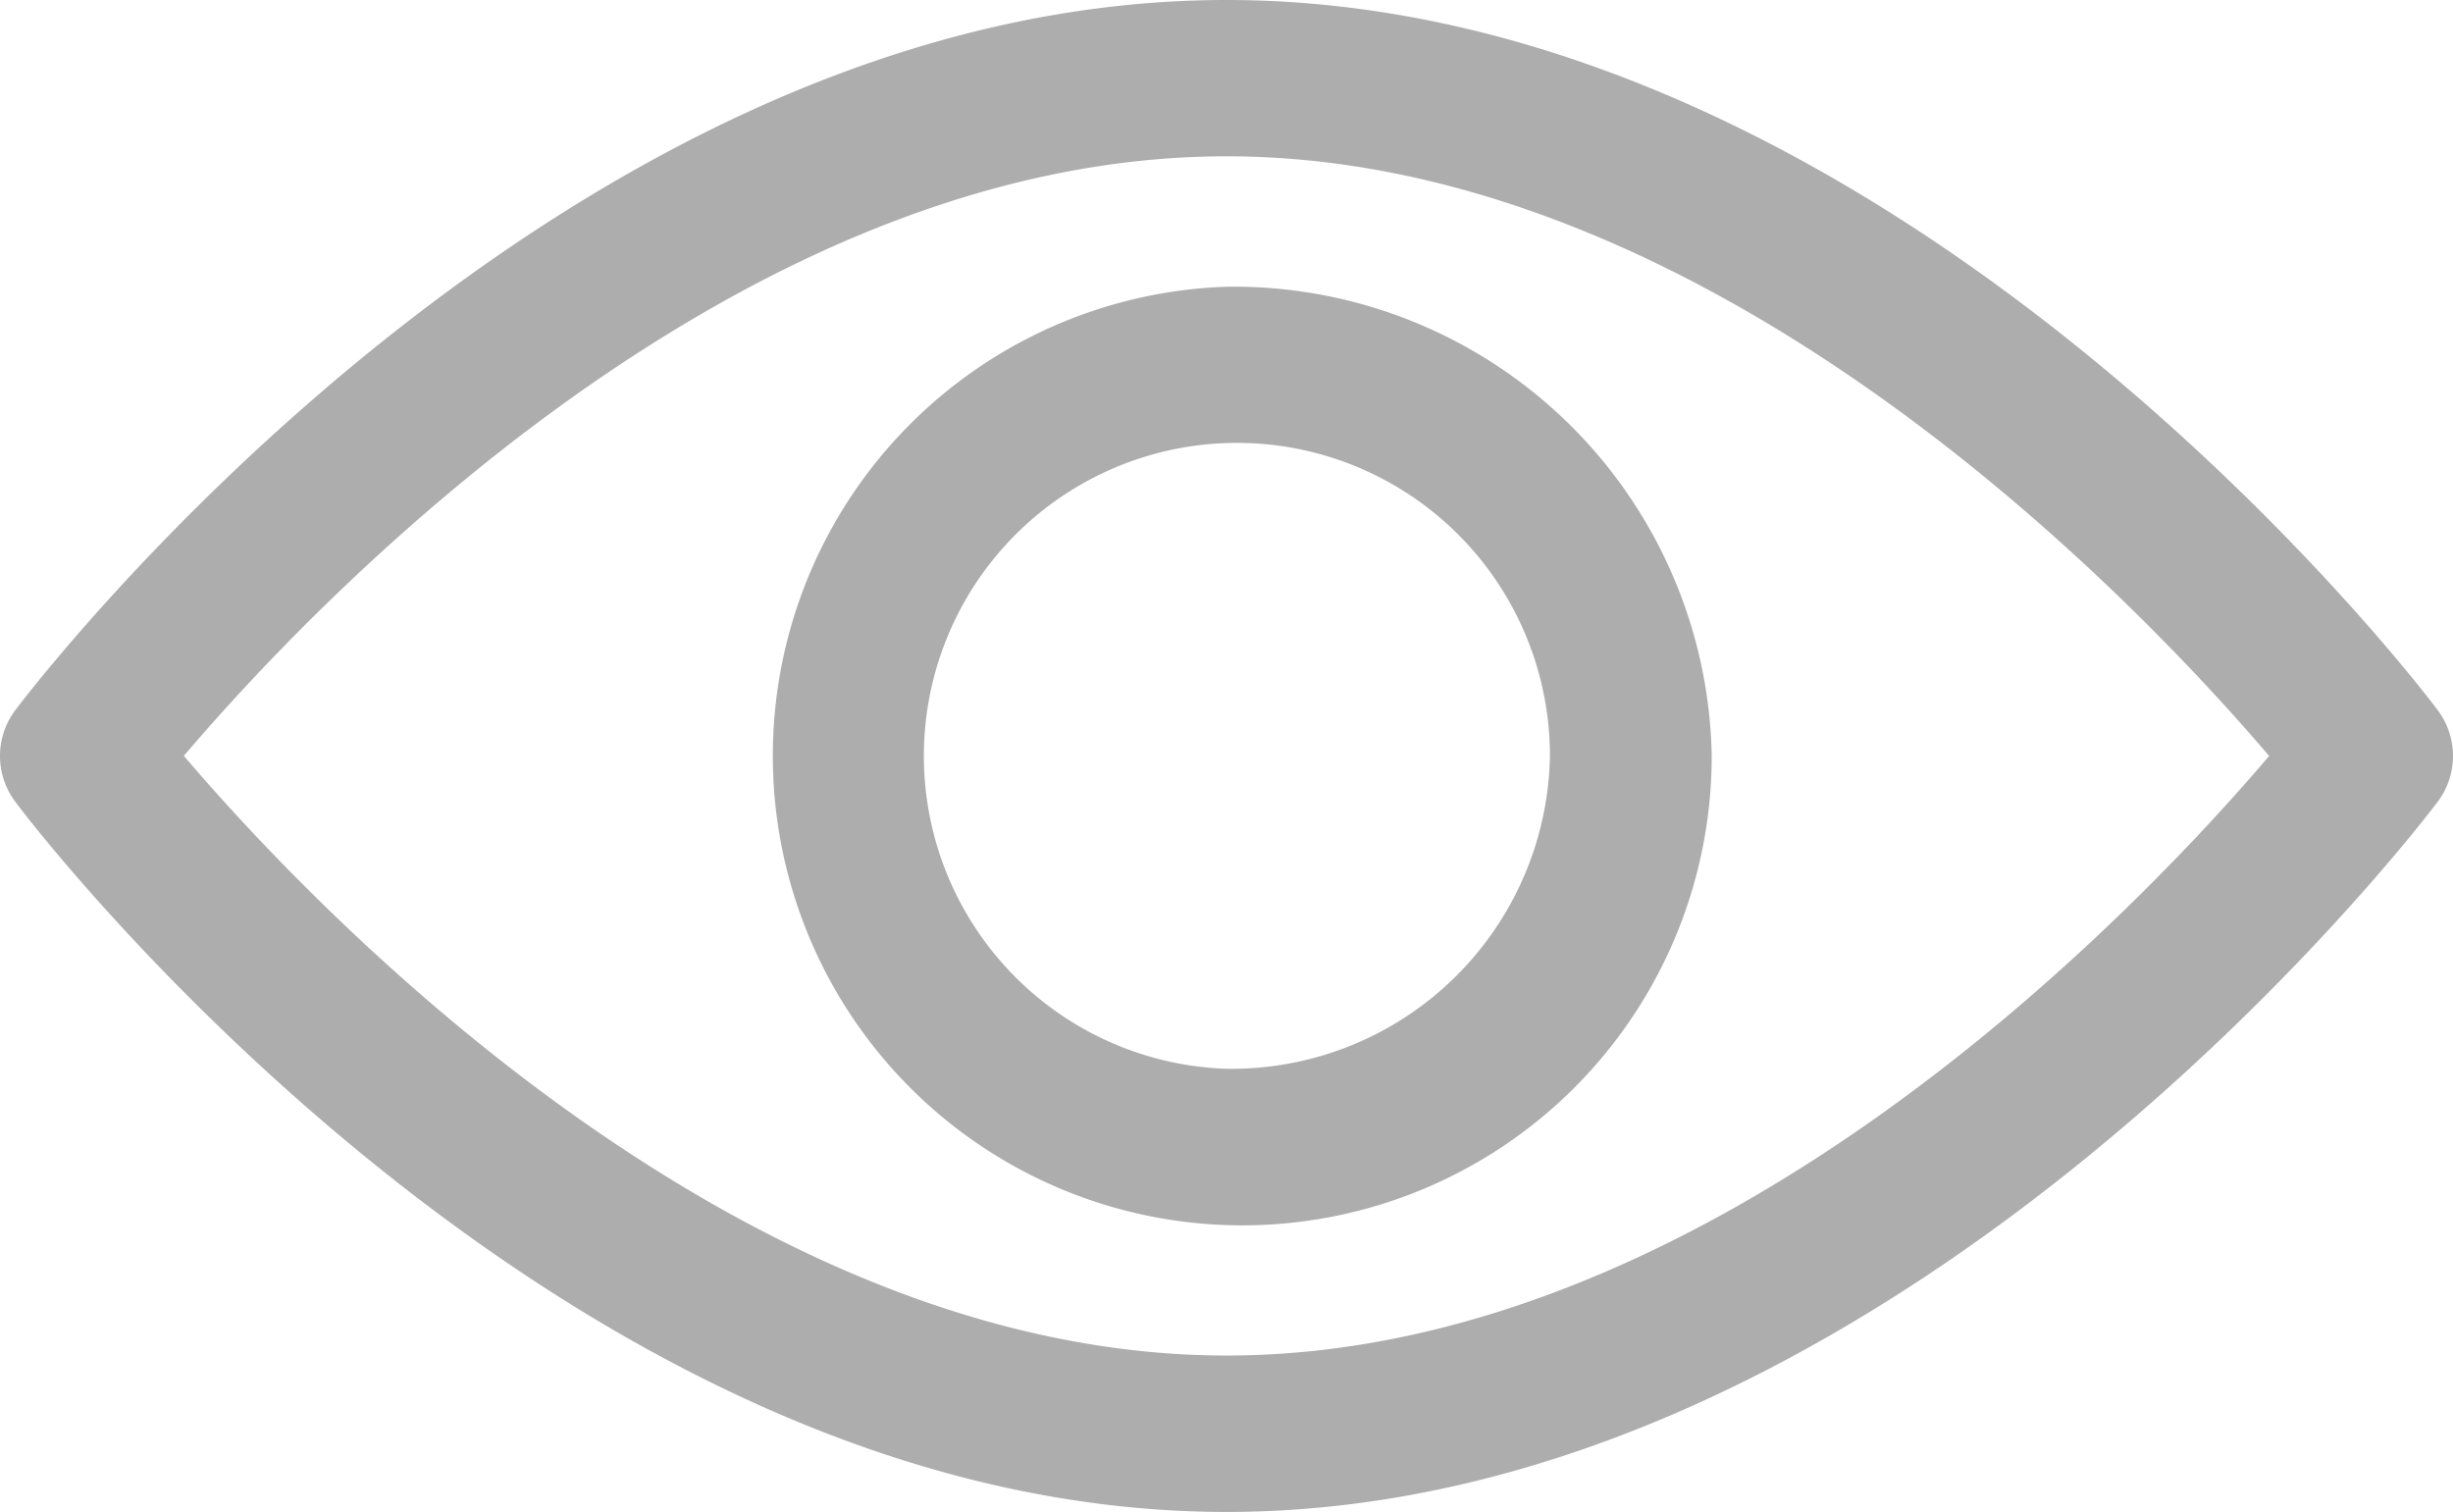 <svg xmlns="http://www.w3.org/2000/svg" width="22.866" height="14.094" viewBox="0 0 22.866 14.094"><defs><style>.a{fill:#adadad;}</style></defs><g transform="translate(0 0)"><path class="a" d="M22.721,99.452c-.2-.27-5.072-6.617-11.288-6.617S.349,99.182.145,99.452a.71.71,0,0,0,0,.86c.2.27,5.072,6.617,11.288,6.617s11.084-6.347,11.288-6.617A.71.71,0,0,0,22.721,99.452Zm-11.288,6.019c-4.579,0-8.545-4.212-9.719-5.59,1.172-1.378,5.13-5.589,9.719-5.589s8.544,4.212,9.719,5.59C19.979,101.261,16.022,105.471,11.433,105.471Z" transform="translate(0 -92.835)"/></g><g transform="translate(6.91 2.673)"><g transform="translate(0 0)"><path class="a" d="M159.245,154.725a4.376,4.376,0,1,0,4.523,4.374A4.456,4.456,0,0,0,159.245,154.725Zm0,7.29a2.918,2.918,0,1,1,3.015-2.916A2.97,2.97,0,0,1,159.245,162.015Z" transform="translate(-154.722 -154.725)"/></g></g></svg>